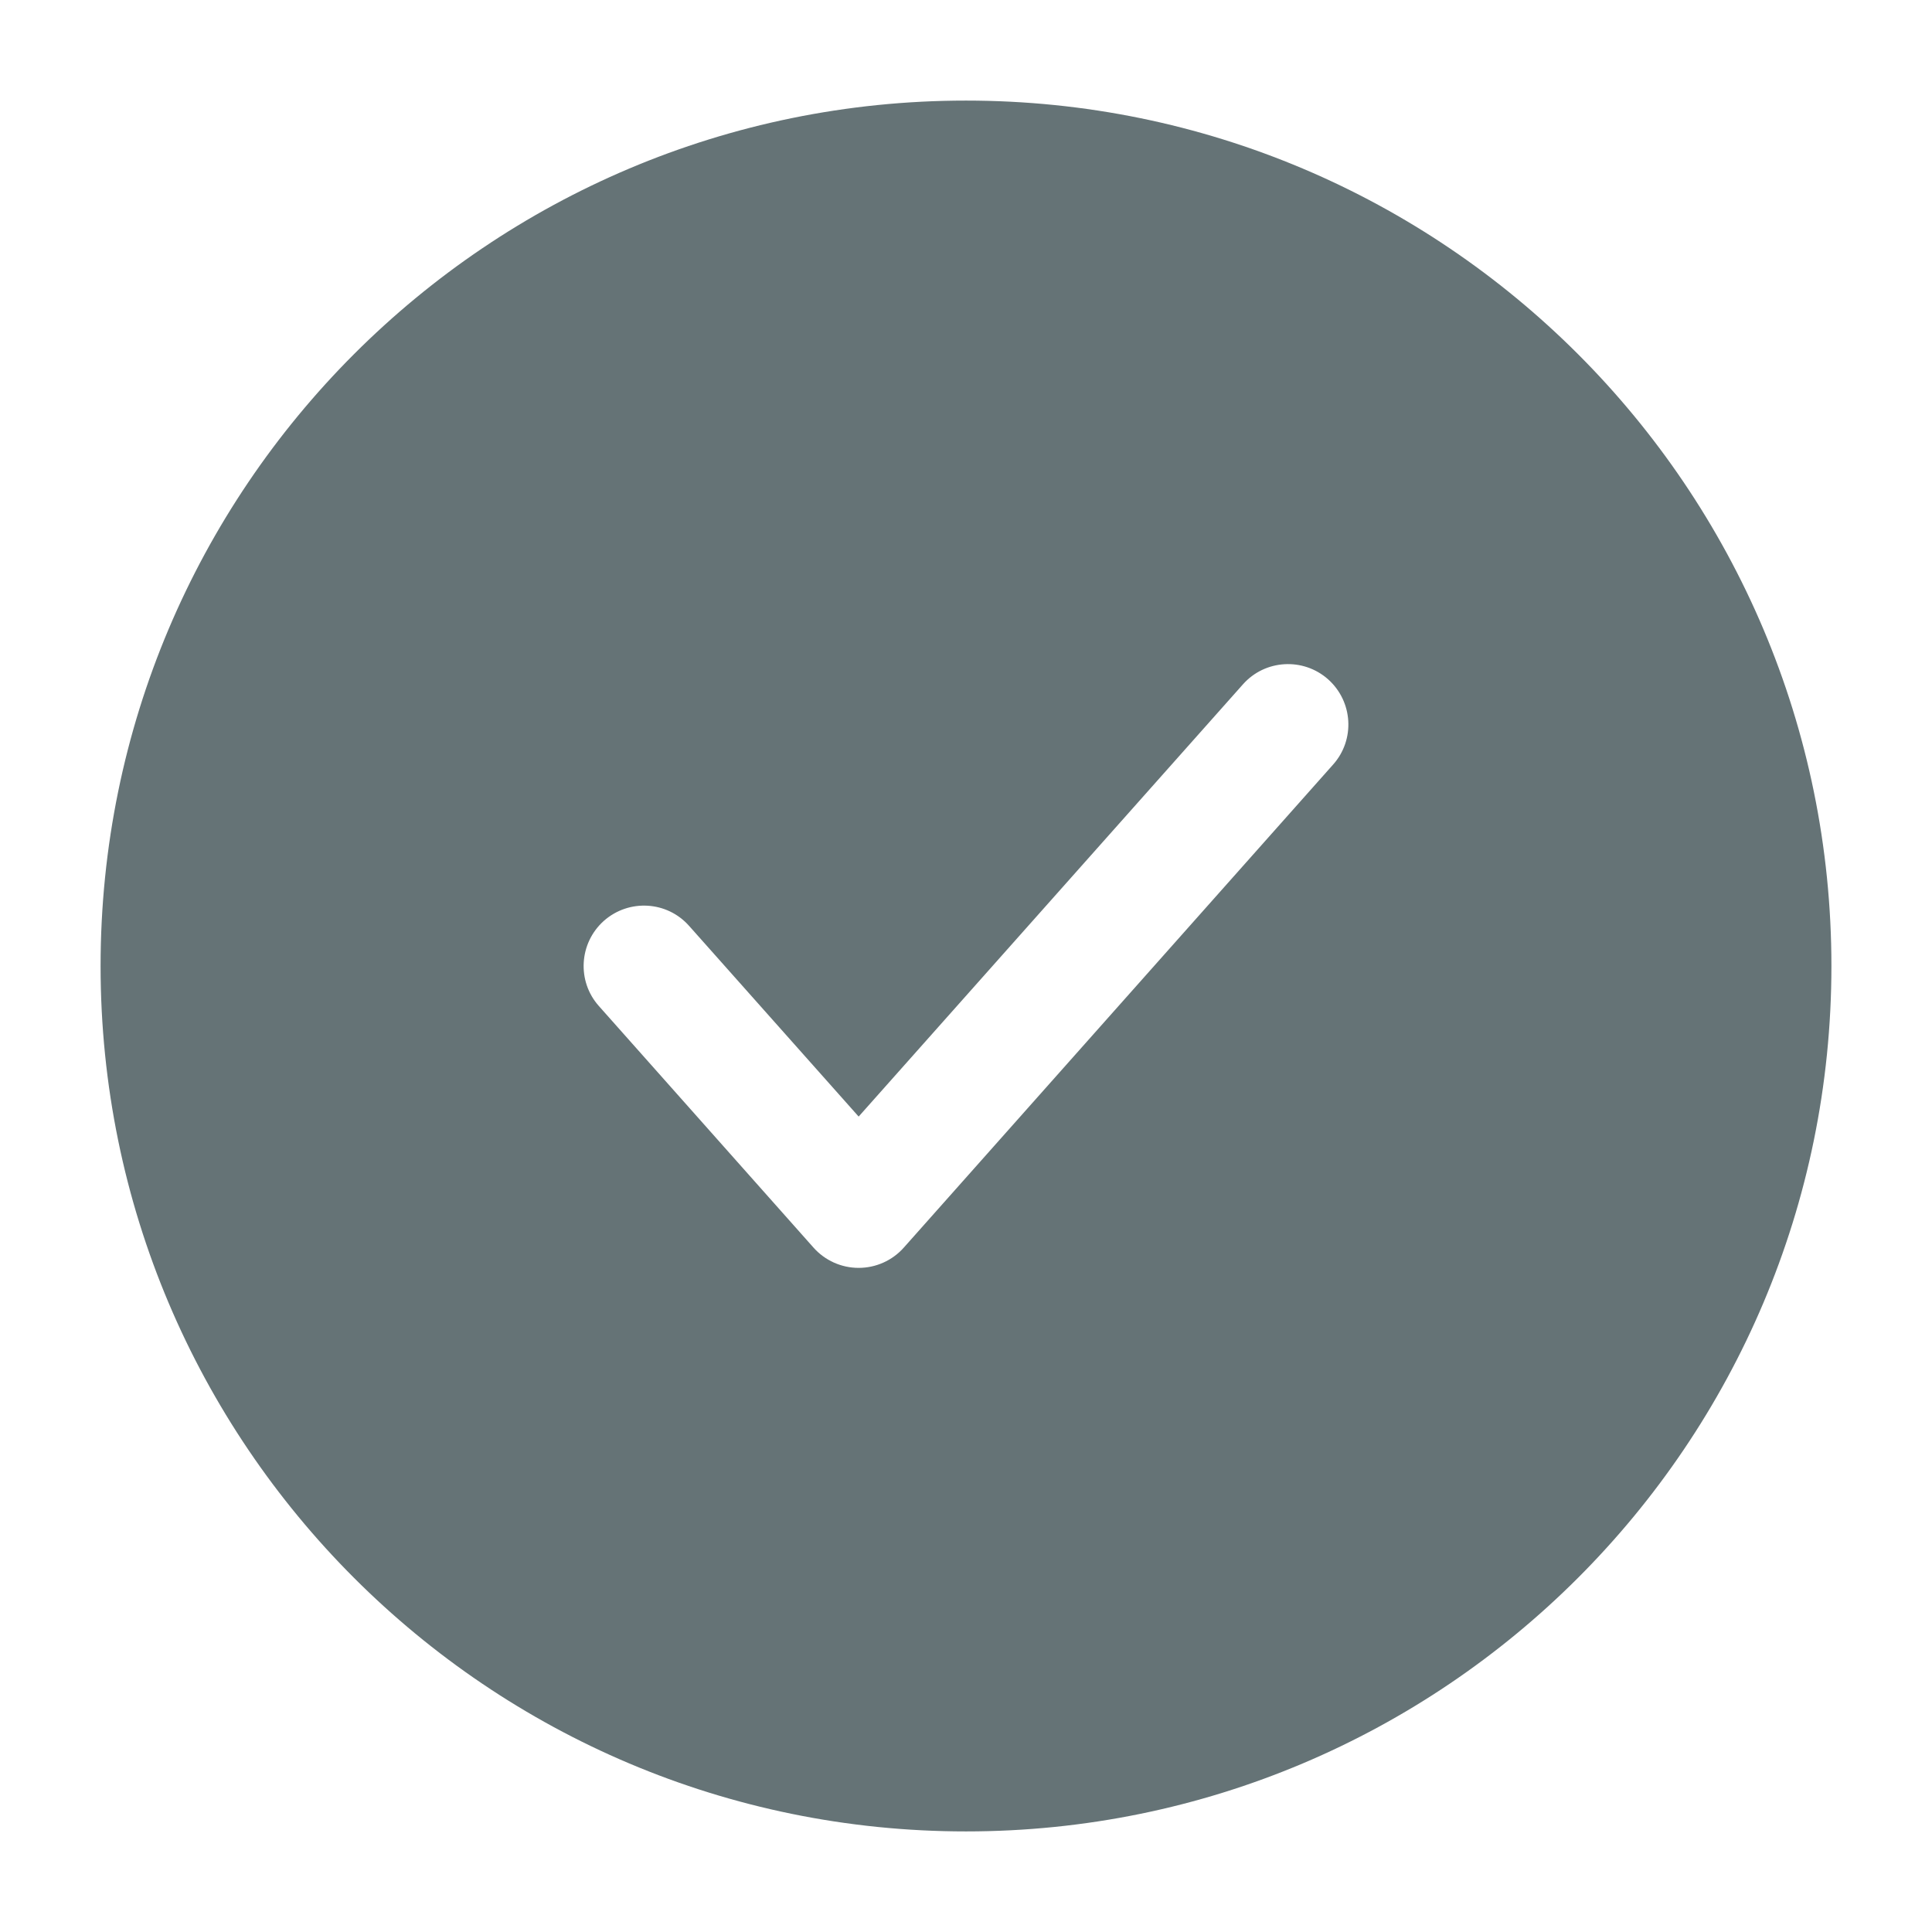 <svg width="16" height="16" viewBox="0 0 16 16" fill="none" xmlns="http://www.w3.org/2000/svg">
<path fill-rule="evenodd" clip-rule="evenodd" d="M0.833 8C0.833 4.042 4.042 0.833 8 0.833C11.958 0.833 15.167 4.042 15.167 8C15.167 11.958 11.958 15.167 8 15.167C4.042 15.167 0.833 11.958 0.833 8ZM10.999 5.626C11.205 5.81 11.224 6.126 11.04 6.332L7.485 10.332C7.39 10.439 7.254 10.5 7.111 10.5C6.968 10.5 6.832 10.439 6.737 10.332L4.96 8.332C4.776 8.126 4.795 7.81 5.001 7.626C5.208 7.443 5.524 7.461 5.707 7.668L7.111 9.247L10.293 5.668C10.476 5.461 10.793 5.443 10.999 5.626Z" fill="#657376"/>
</svg>
